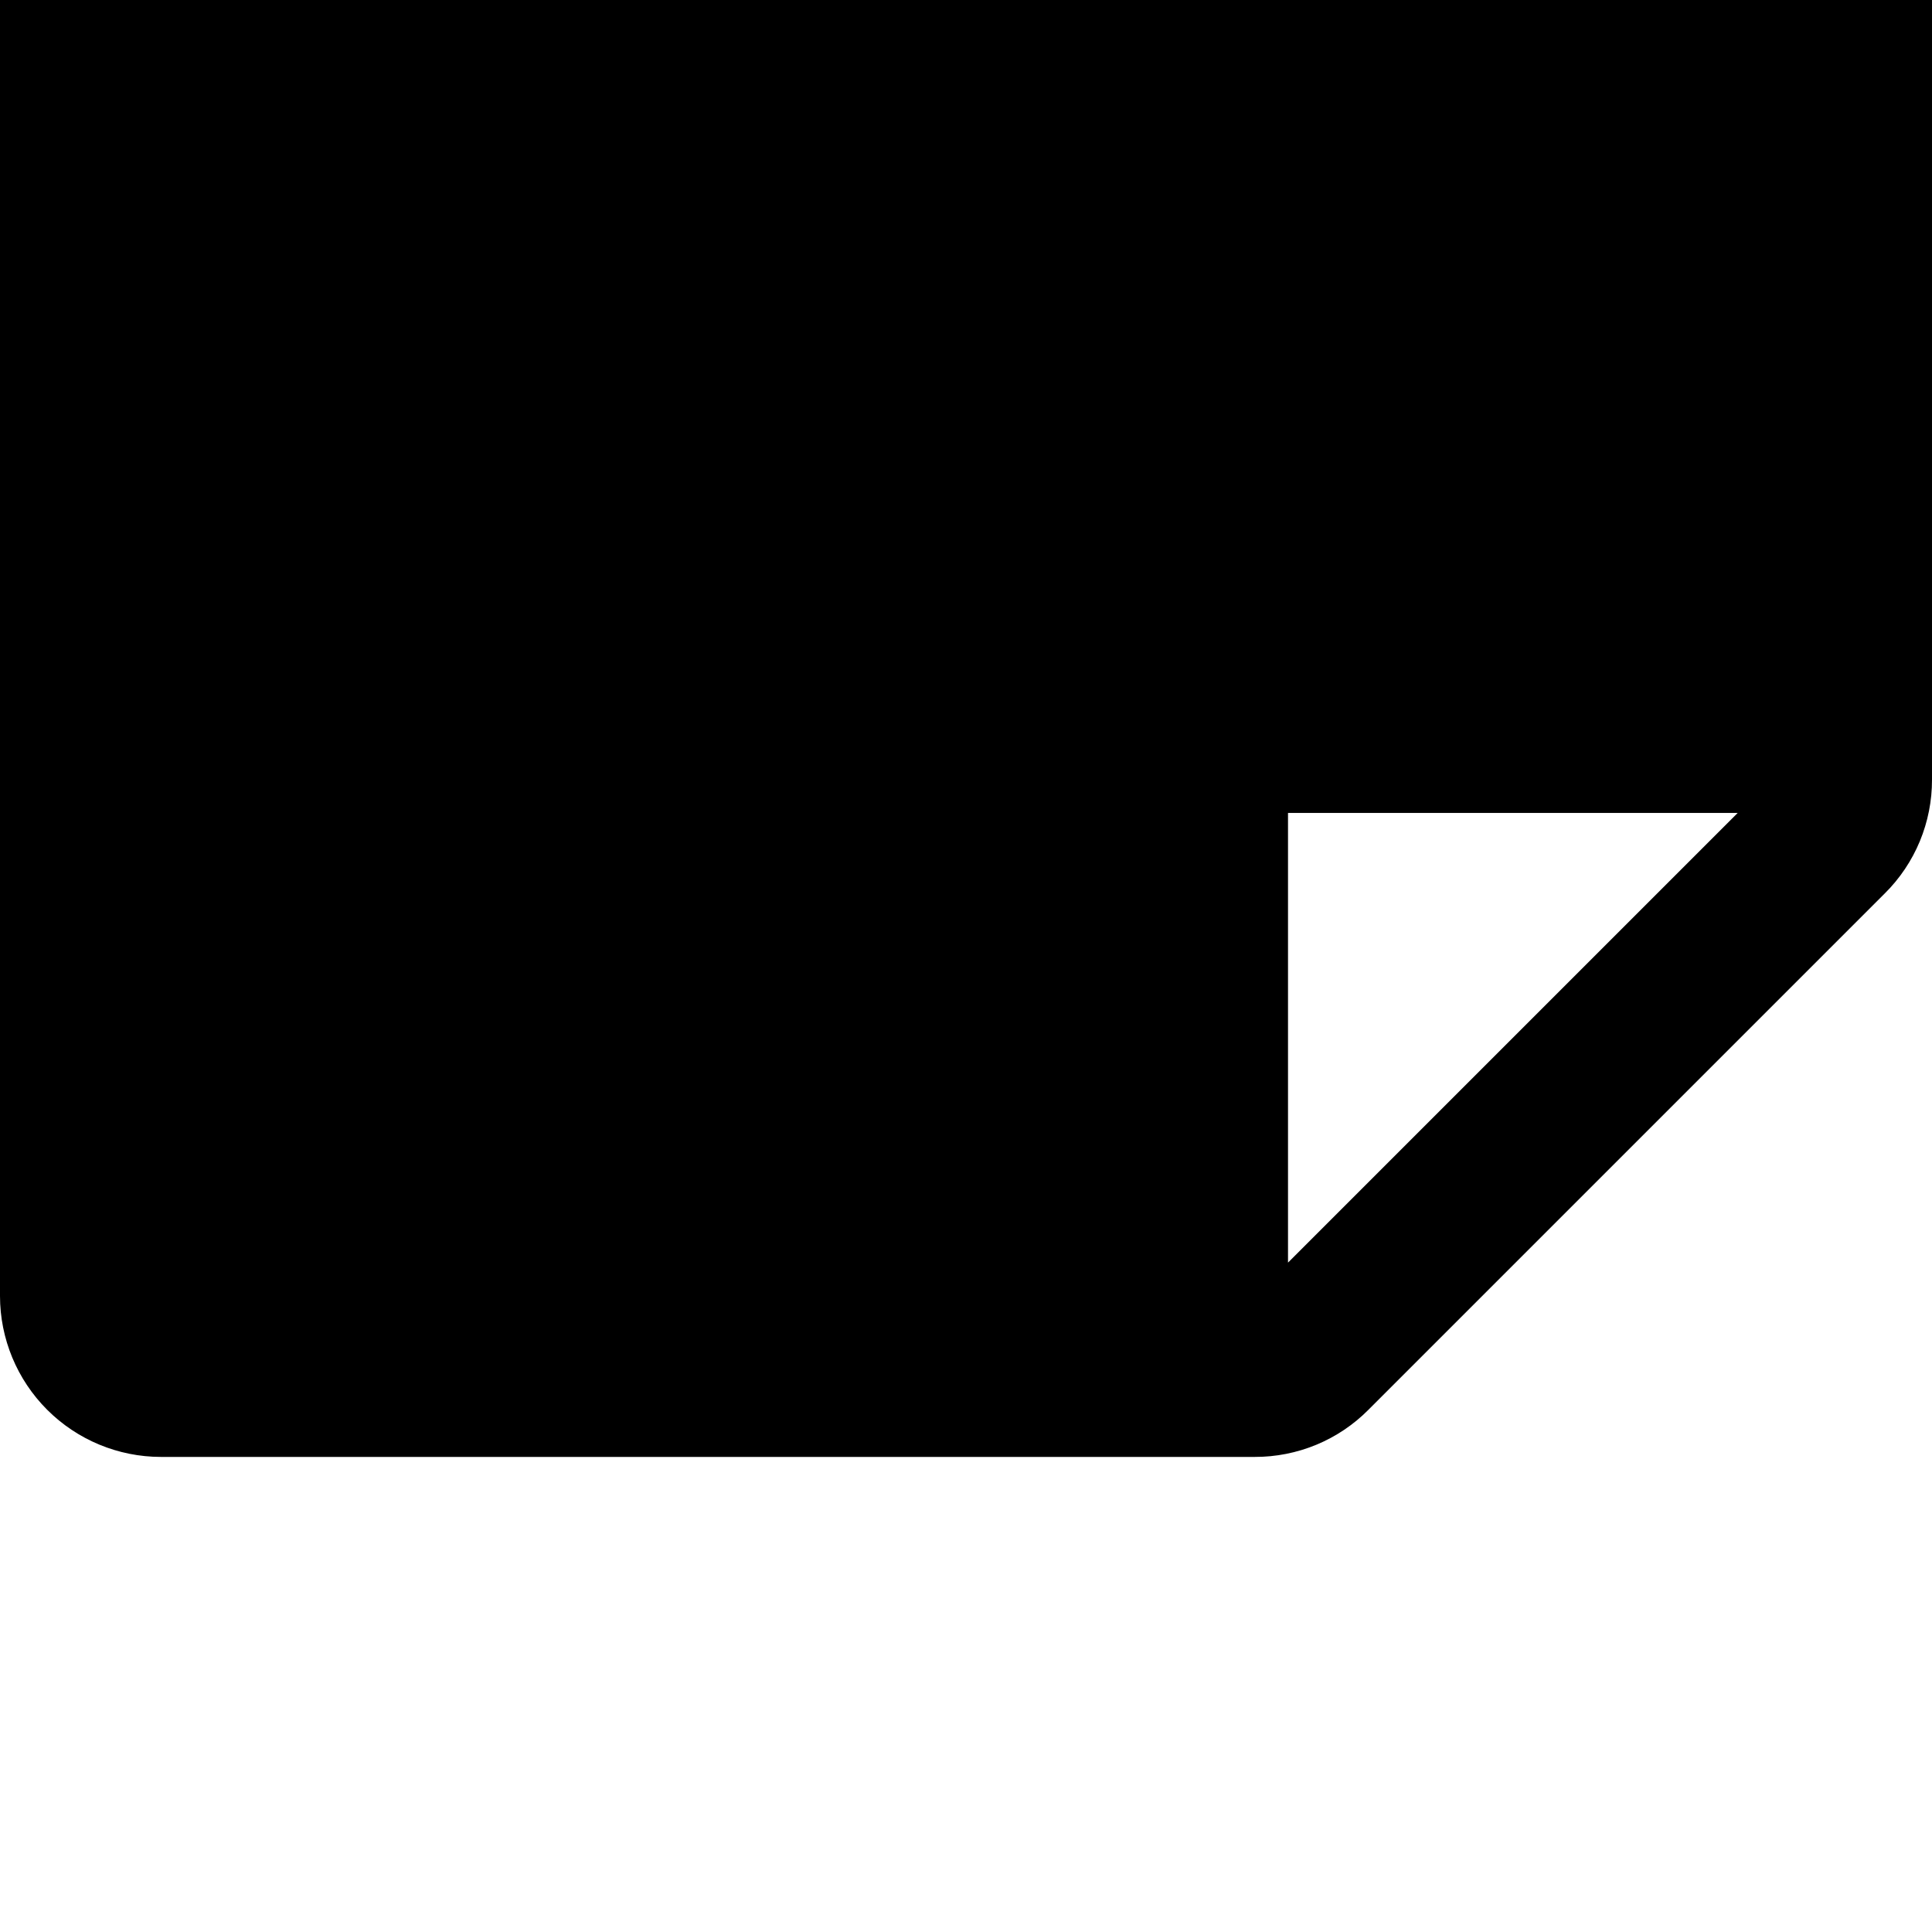 <svg width="61" height="61" viewBox="0 0 61 61" fill="currentColor" xmlns="http://www.w3.org/2000/svg">
<path fill-rule="evenodd" clip-rule="evenodd" d="M0 0V40.917C0 42.265 0.536 43.558 1.489 44.511C2.442 45.464 3.735 46 5.083 46H39.615C40.283 46.002 40.944 45.871 41.561 45.616C42.178 45.36 42.738 44.984 43.208 44.51L59.51 28.208C59.984 27.738 60.36 27.178 60.616 26.561C60.871 25.944 61.002 25.283 61 24.615V0H0ZM40.667 25.667V39.865L54.865 25.667H40.667Z"/>
</svg>
